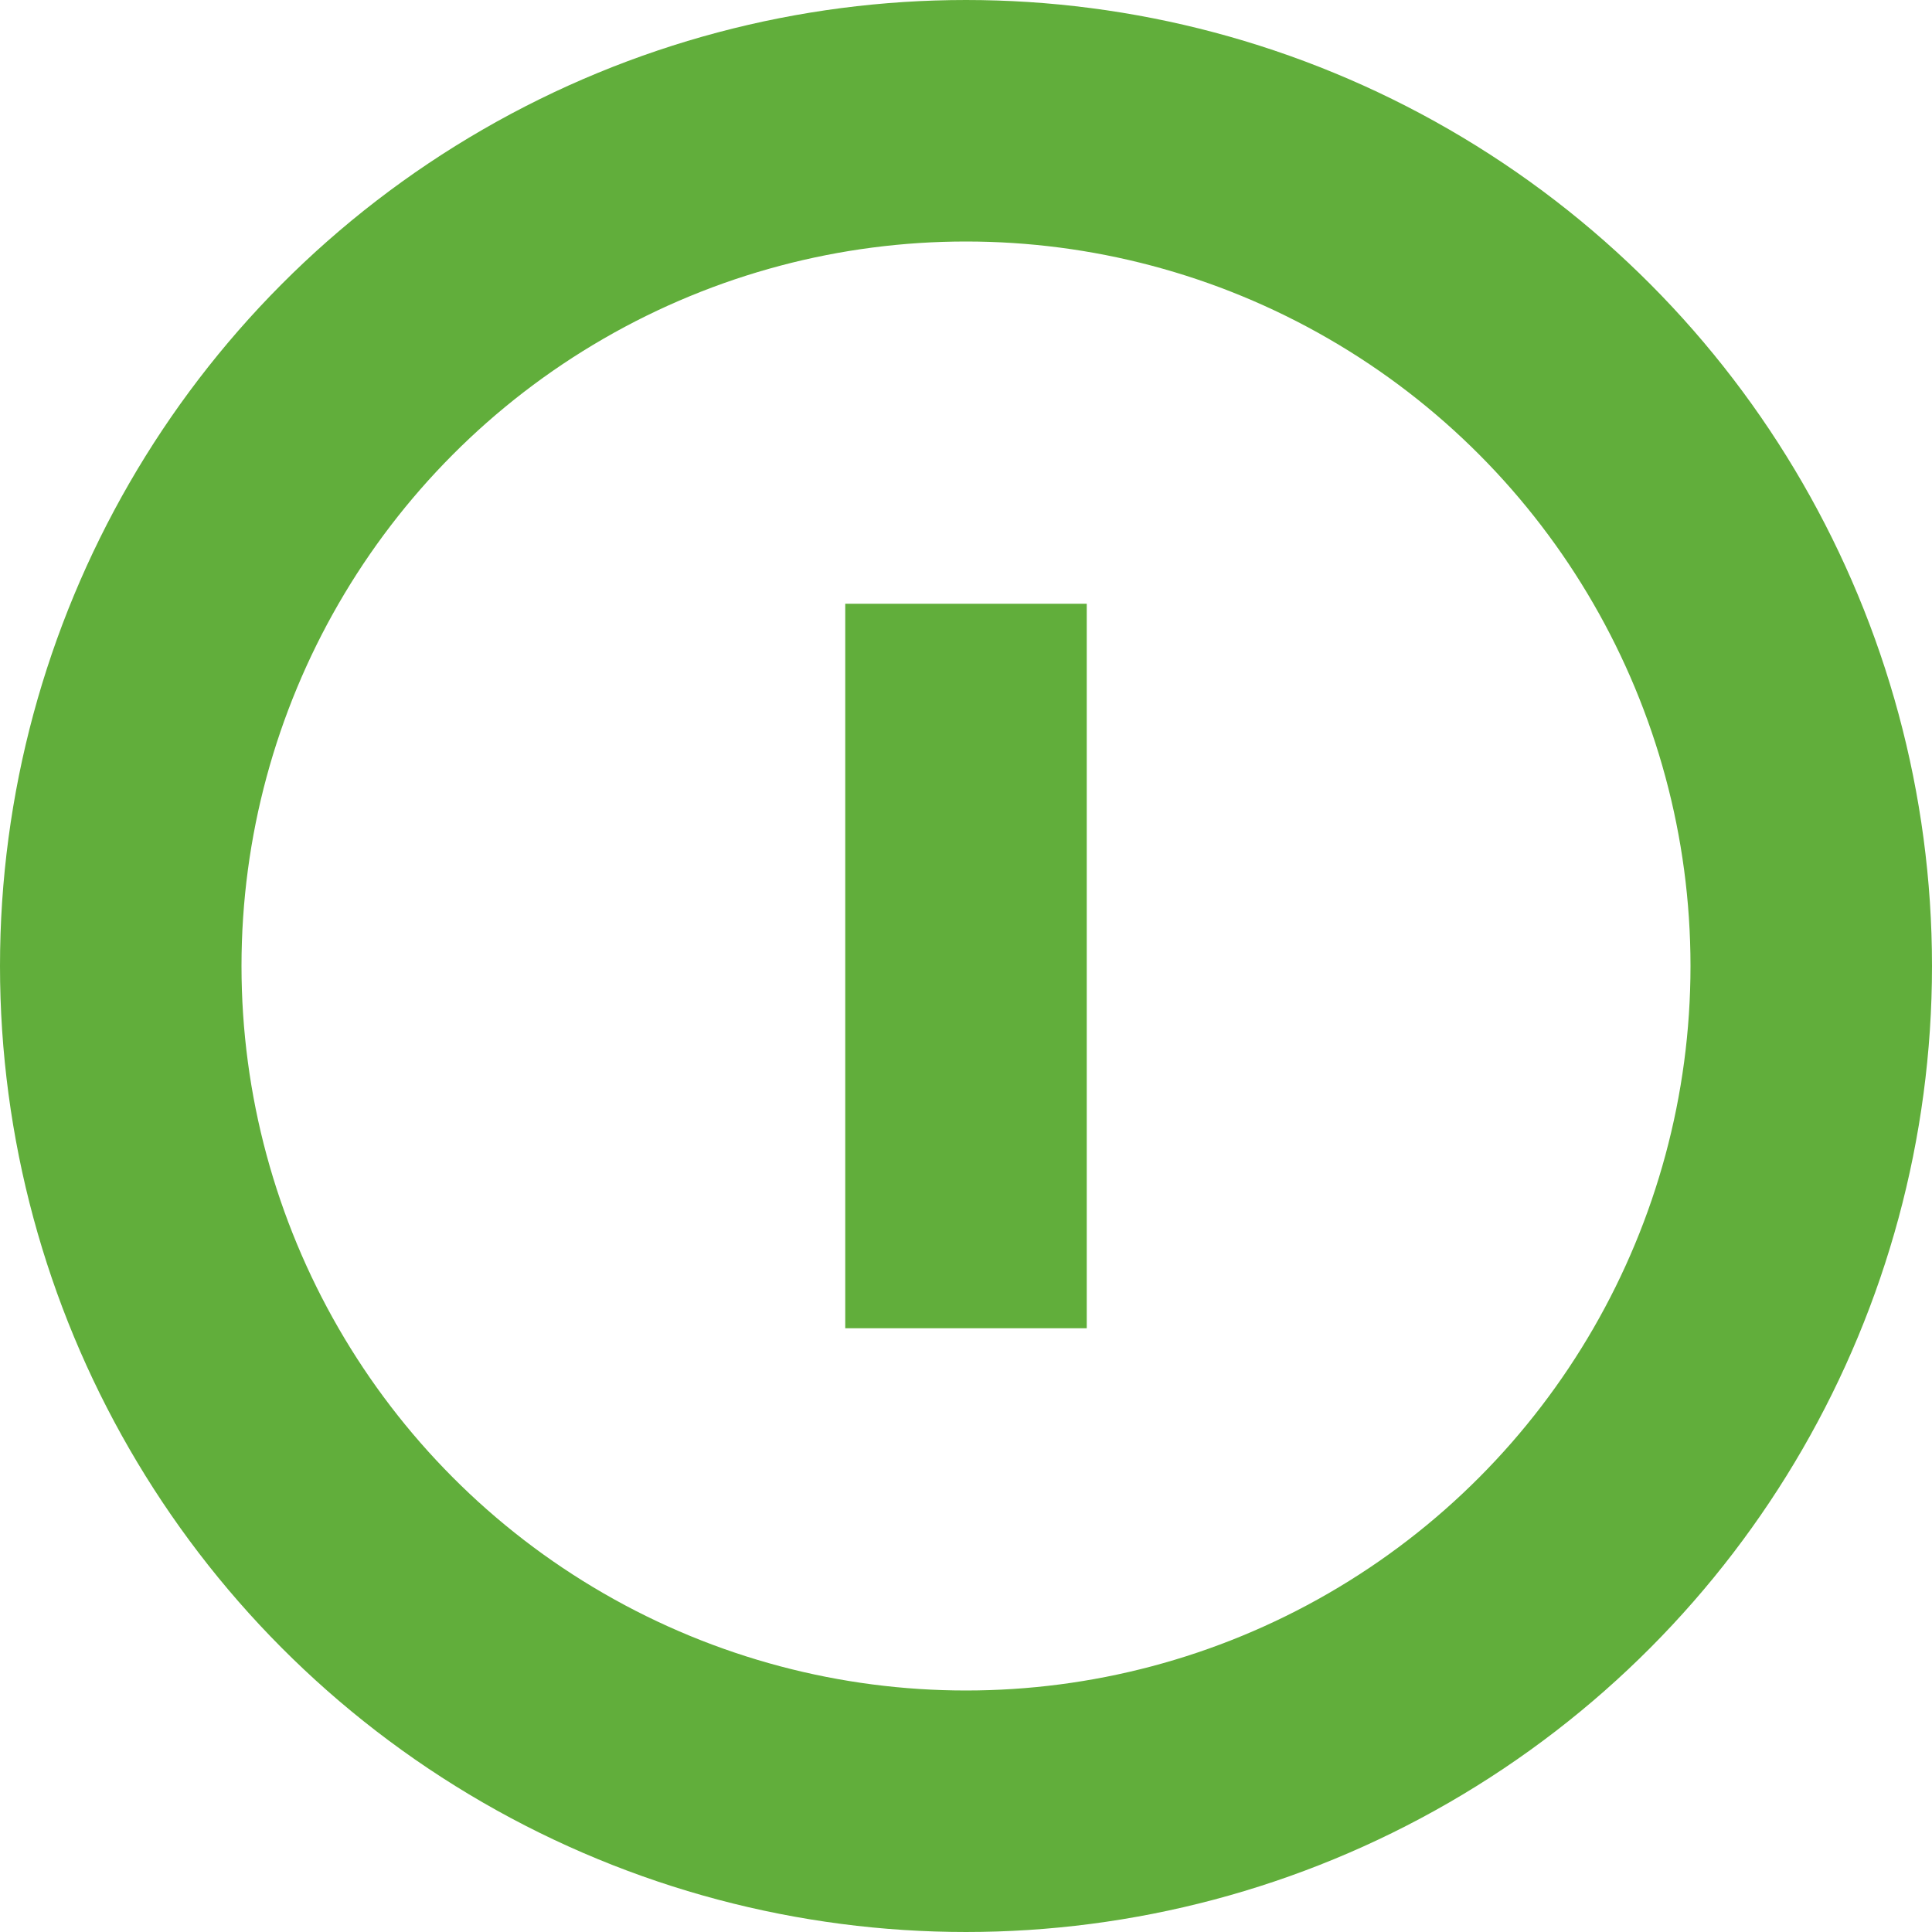 <svg width="16" height="16" viewBox="0 0 16 16" fill="none" xmlns="http://www.w3.org/2000/svg">
<circle cx="8" cy="8" r="7" stroke="#61AE3B" stroke-width="2"/>
<rect x="7" y="5" width="2" height="6" fill="#61AE3B"/>
</svg>
